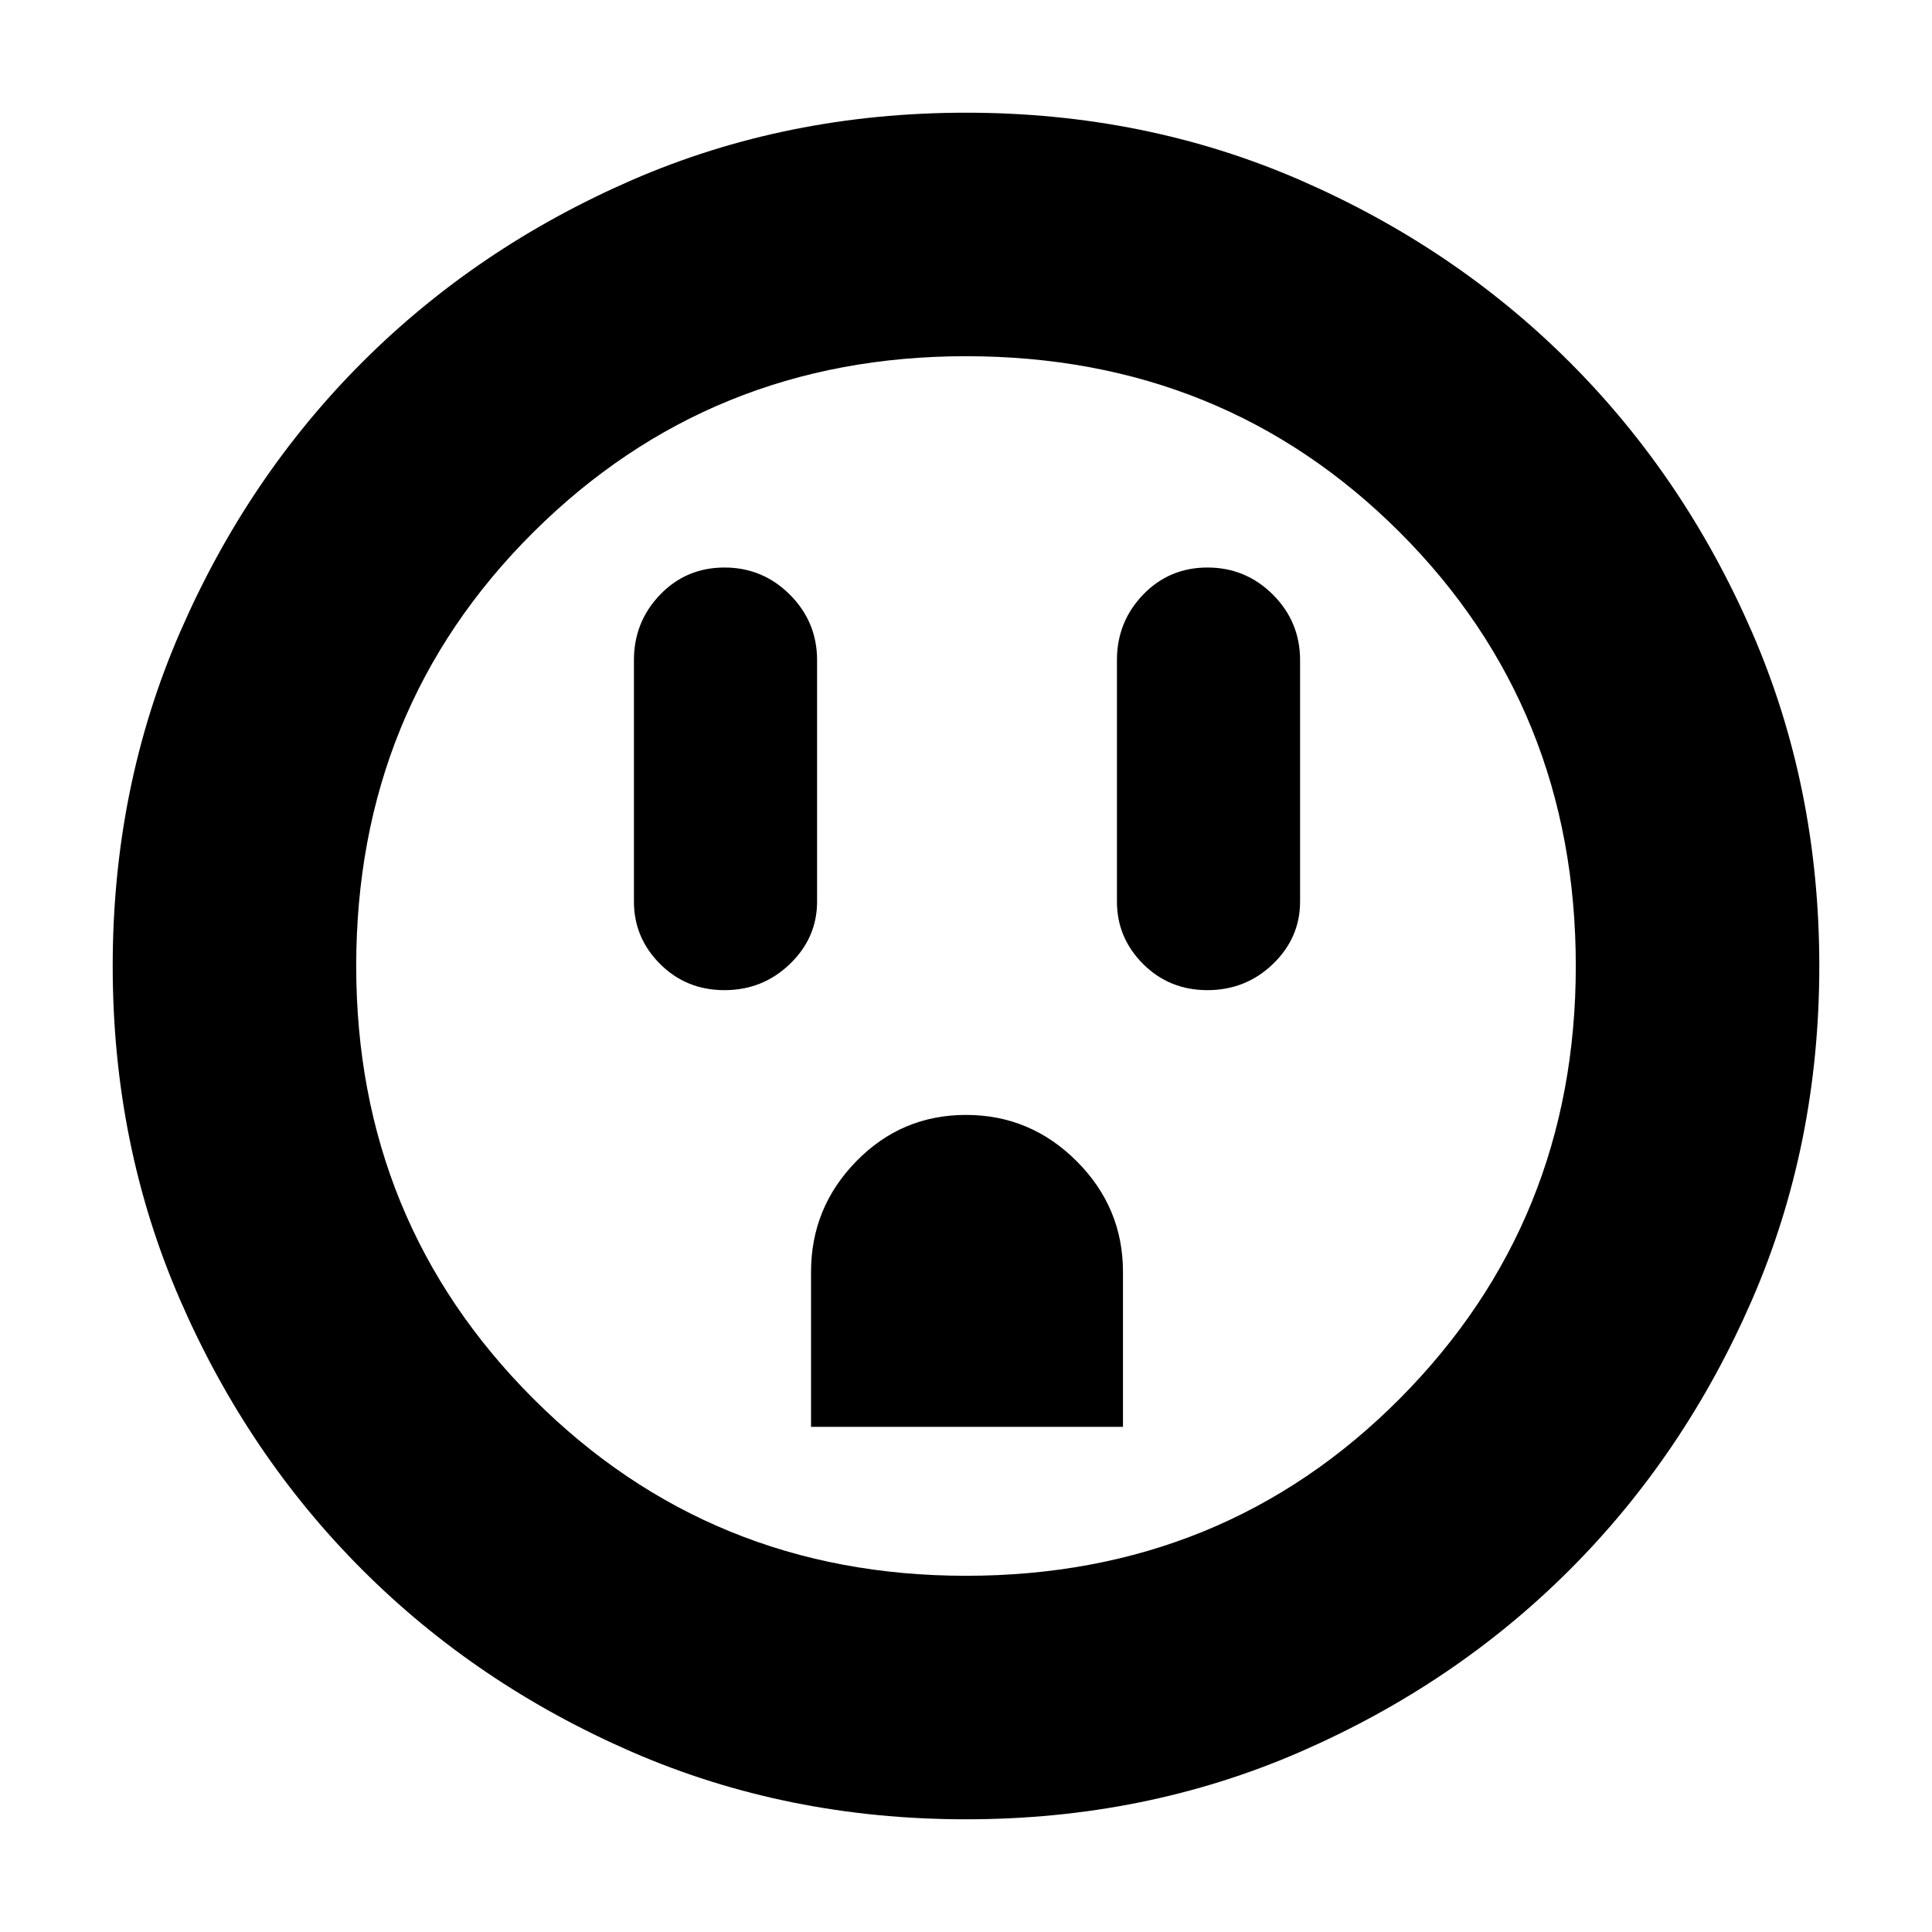 <svg xmlns="http://www.w3.org/2000/svg" height="24" width="24"><path d="M9 12.3q.475 0 .812-.325.338-.325.338-.775v-3q0-.475-.338-.813Q9.475 7.05 9 7.05q-.475 0-.8.337-.325.338-.325.813v3q0 .45.325.775t.8.325Zm1.075 5.425h3.875V15.8q0-.8-.575-1.375T12 13.85q-.8 0-1.362.575-.563.575-.563 1.375ZM15 12.3q.475 0 .813-.325.337-.325.337-.775v-3q0-.475-.337-.813-.338-.337-.813-.337-.475 0-.8.337-.325.338-.325.813v3q0 .45.325.775t.8.325Zm-3 10.3q-2.225 0-4.15-.837-1.925-.838-3.35-2.263-1.425-1.425-2.262-3.35Q1.4 14.225 1.4 12q0-2.225.838-4.15Q3.075 5.925 4.5 4.5t3.35-2.263Q9.775 1.4 12 1.4q2.225 0 4.15.837 1.925.838 3.35 2.263 1.425 1.425 2.263 3.35.837 1.925.837 4.15 0 2.225-.837 4.15-.838 1.925-2.263 3.35-1.425 1.425-3.35 2.263-1.925.837-4.15.837Zm0-3.025q3.2 0 5.388-2.2 2.187-2.2 2.187-5.375 0-3.2-2.187-5.388Q15.2 4.425 12 4.425q-3.175 0-5.375 2.187Q4.425 8.8 4.425 12q0 3.175 2.2 5.375t5.375 2.2ZM12 12Z"/></svg>